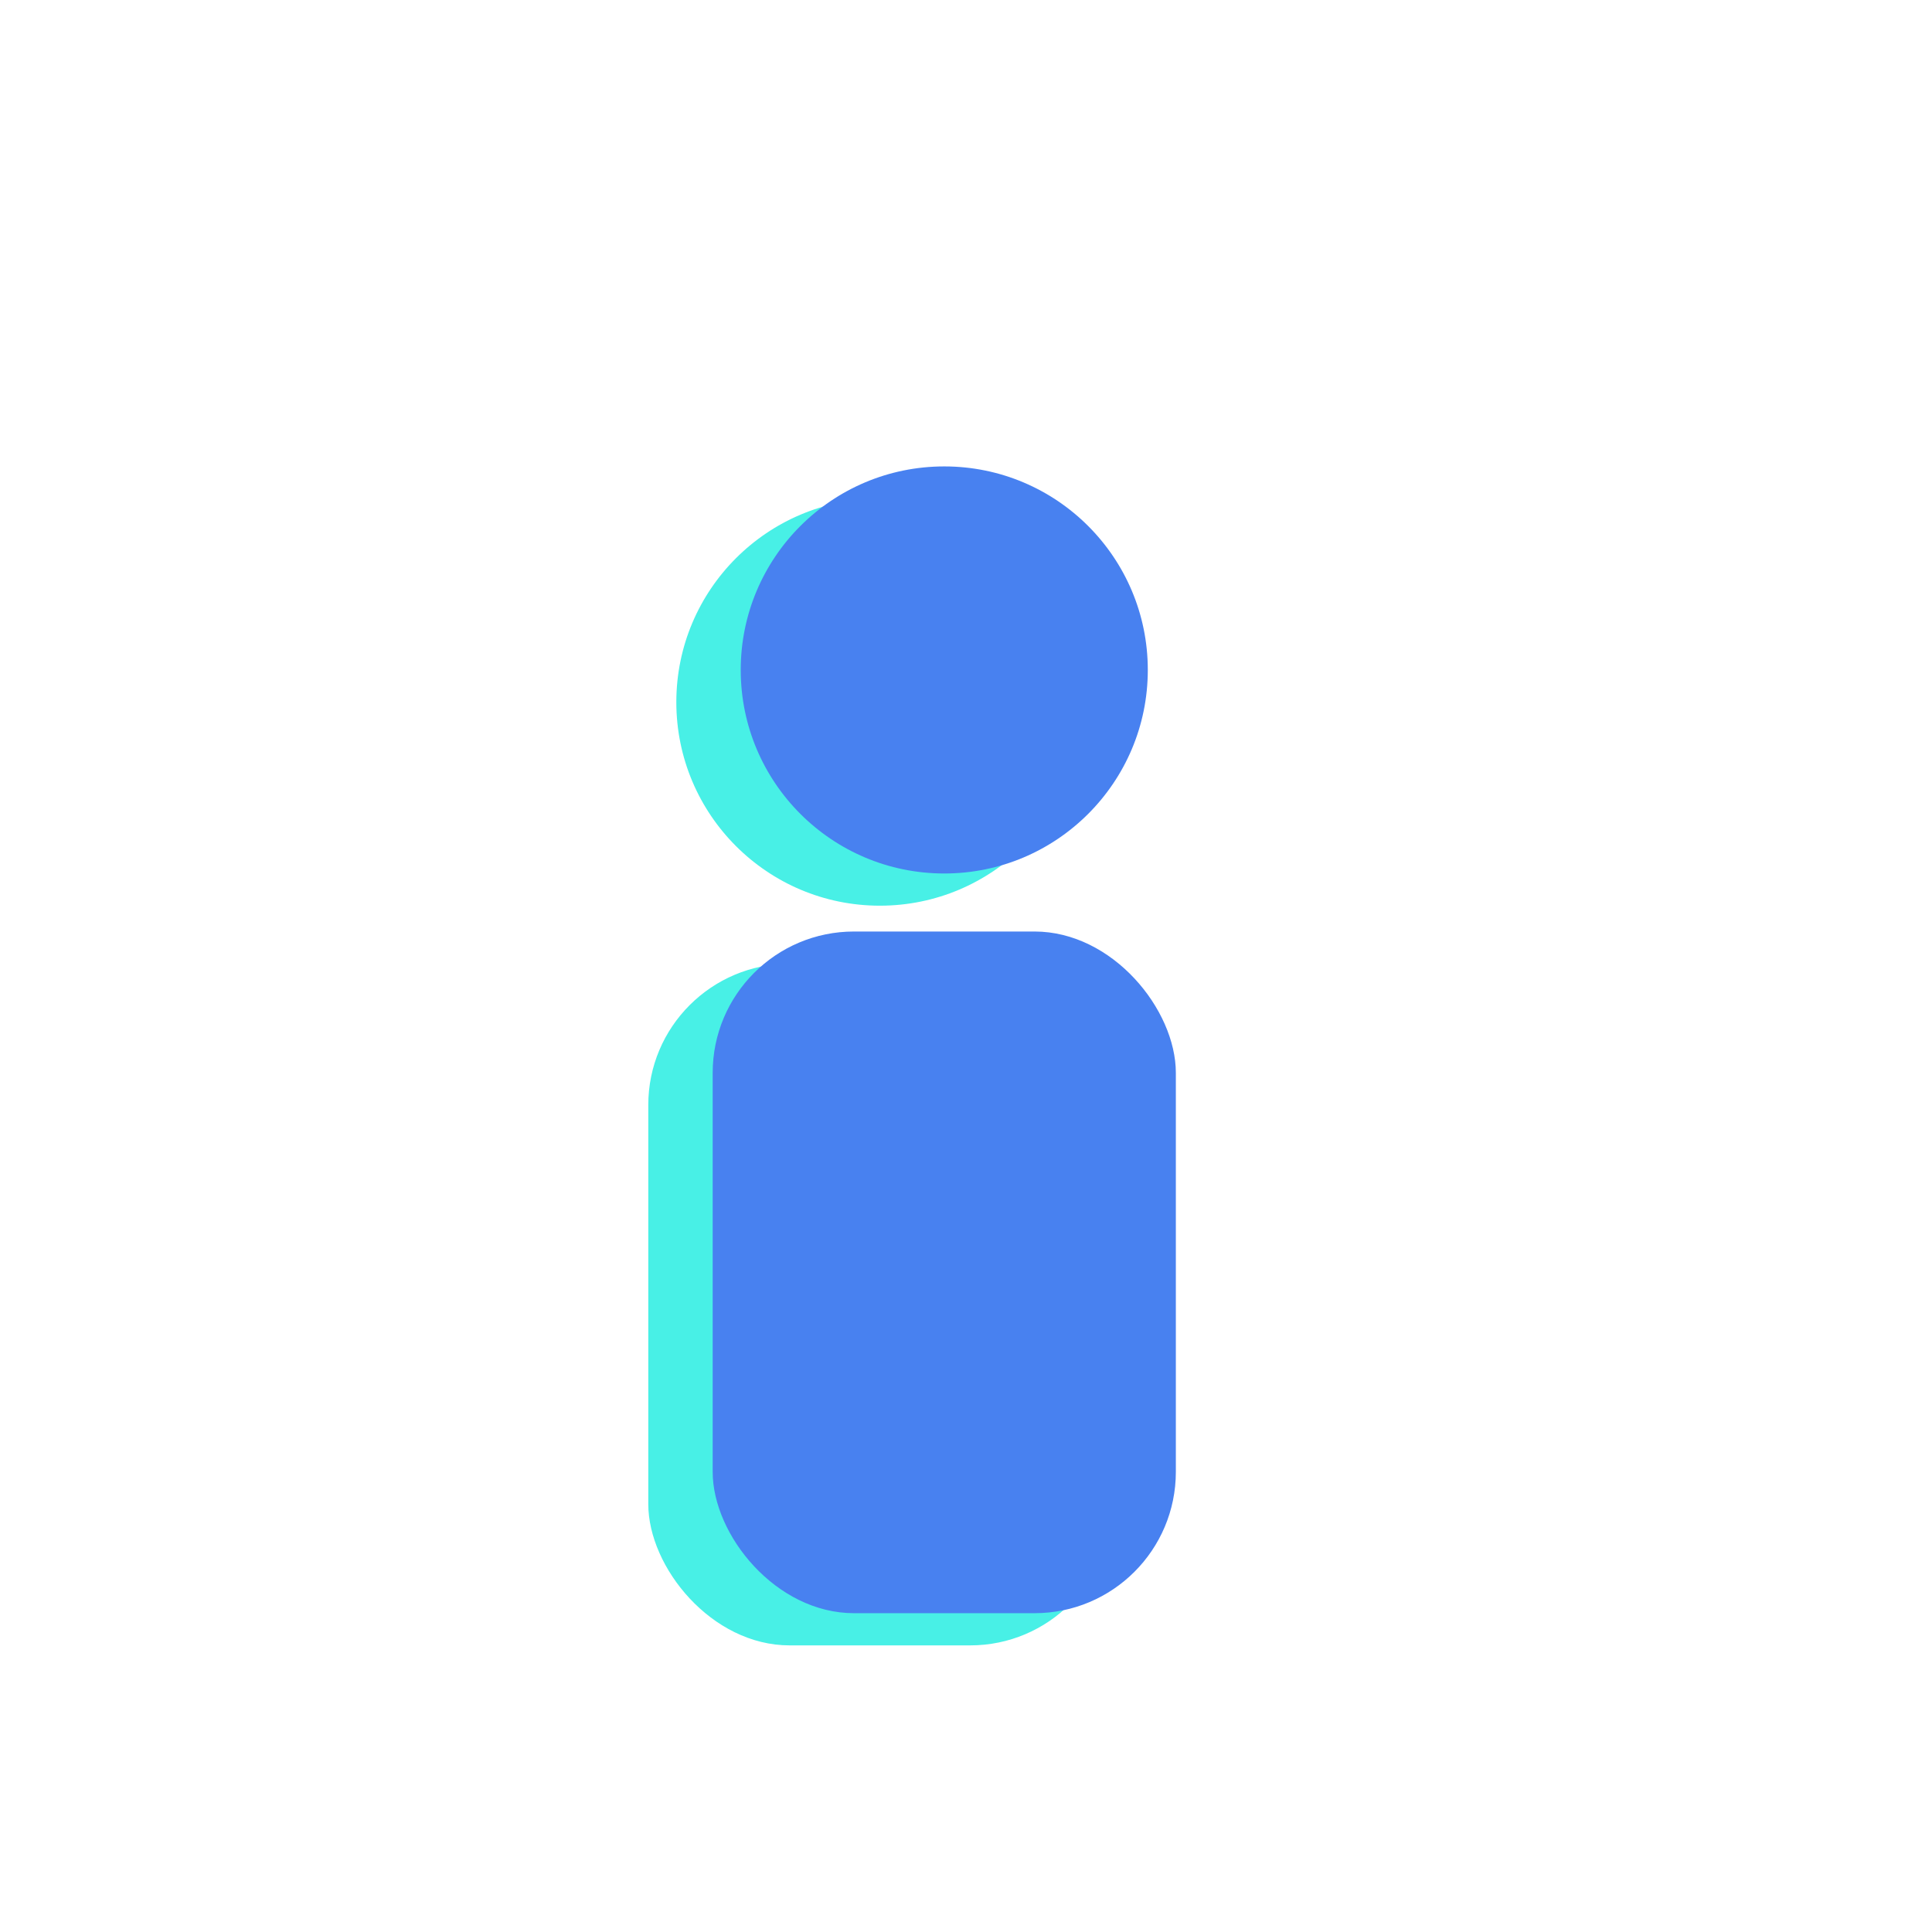 <svg id="Layer_1" data-name="Layer 1" xmlns="http://www.w3.org/2000/svg" viewBox="0 0 600 600">
  <defs>
    <style>
      .cls-1 {
        fill: #48f0e6;
      }

      .cls-2 {
        fill: #4881f0;
      }
    </style>
  </defs>
  <g>
    <circle class="cls-1" cx="273.25" cy="218.06" r="63.21"/>
    <rect class="cls-1" x="201.33" y="299.29" width="143.84" height="211.7" rx="43.89"/>
  </g>
  <g>
    <circle class="cls-2" cx="293.25" cy="208.06" r="63.21"/>
    <rect class="cls-2" x="221.33" y="289.29" width="143.84" height="211.7" rx="43.89"/>
  </g>
</svg>
